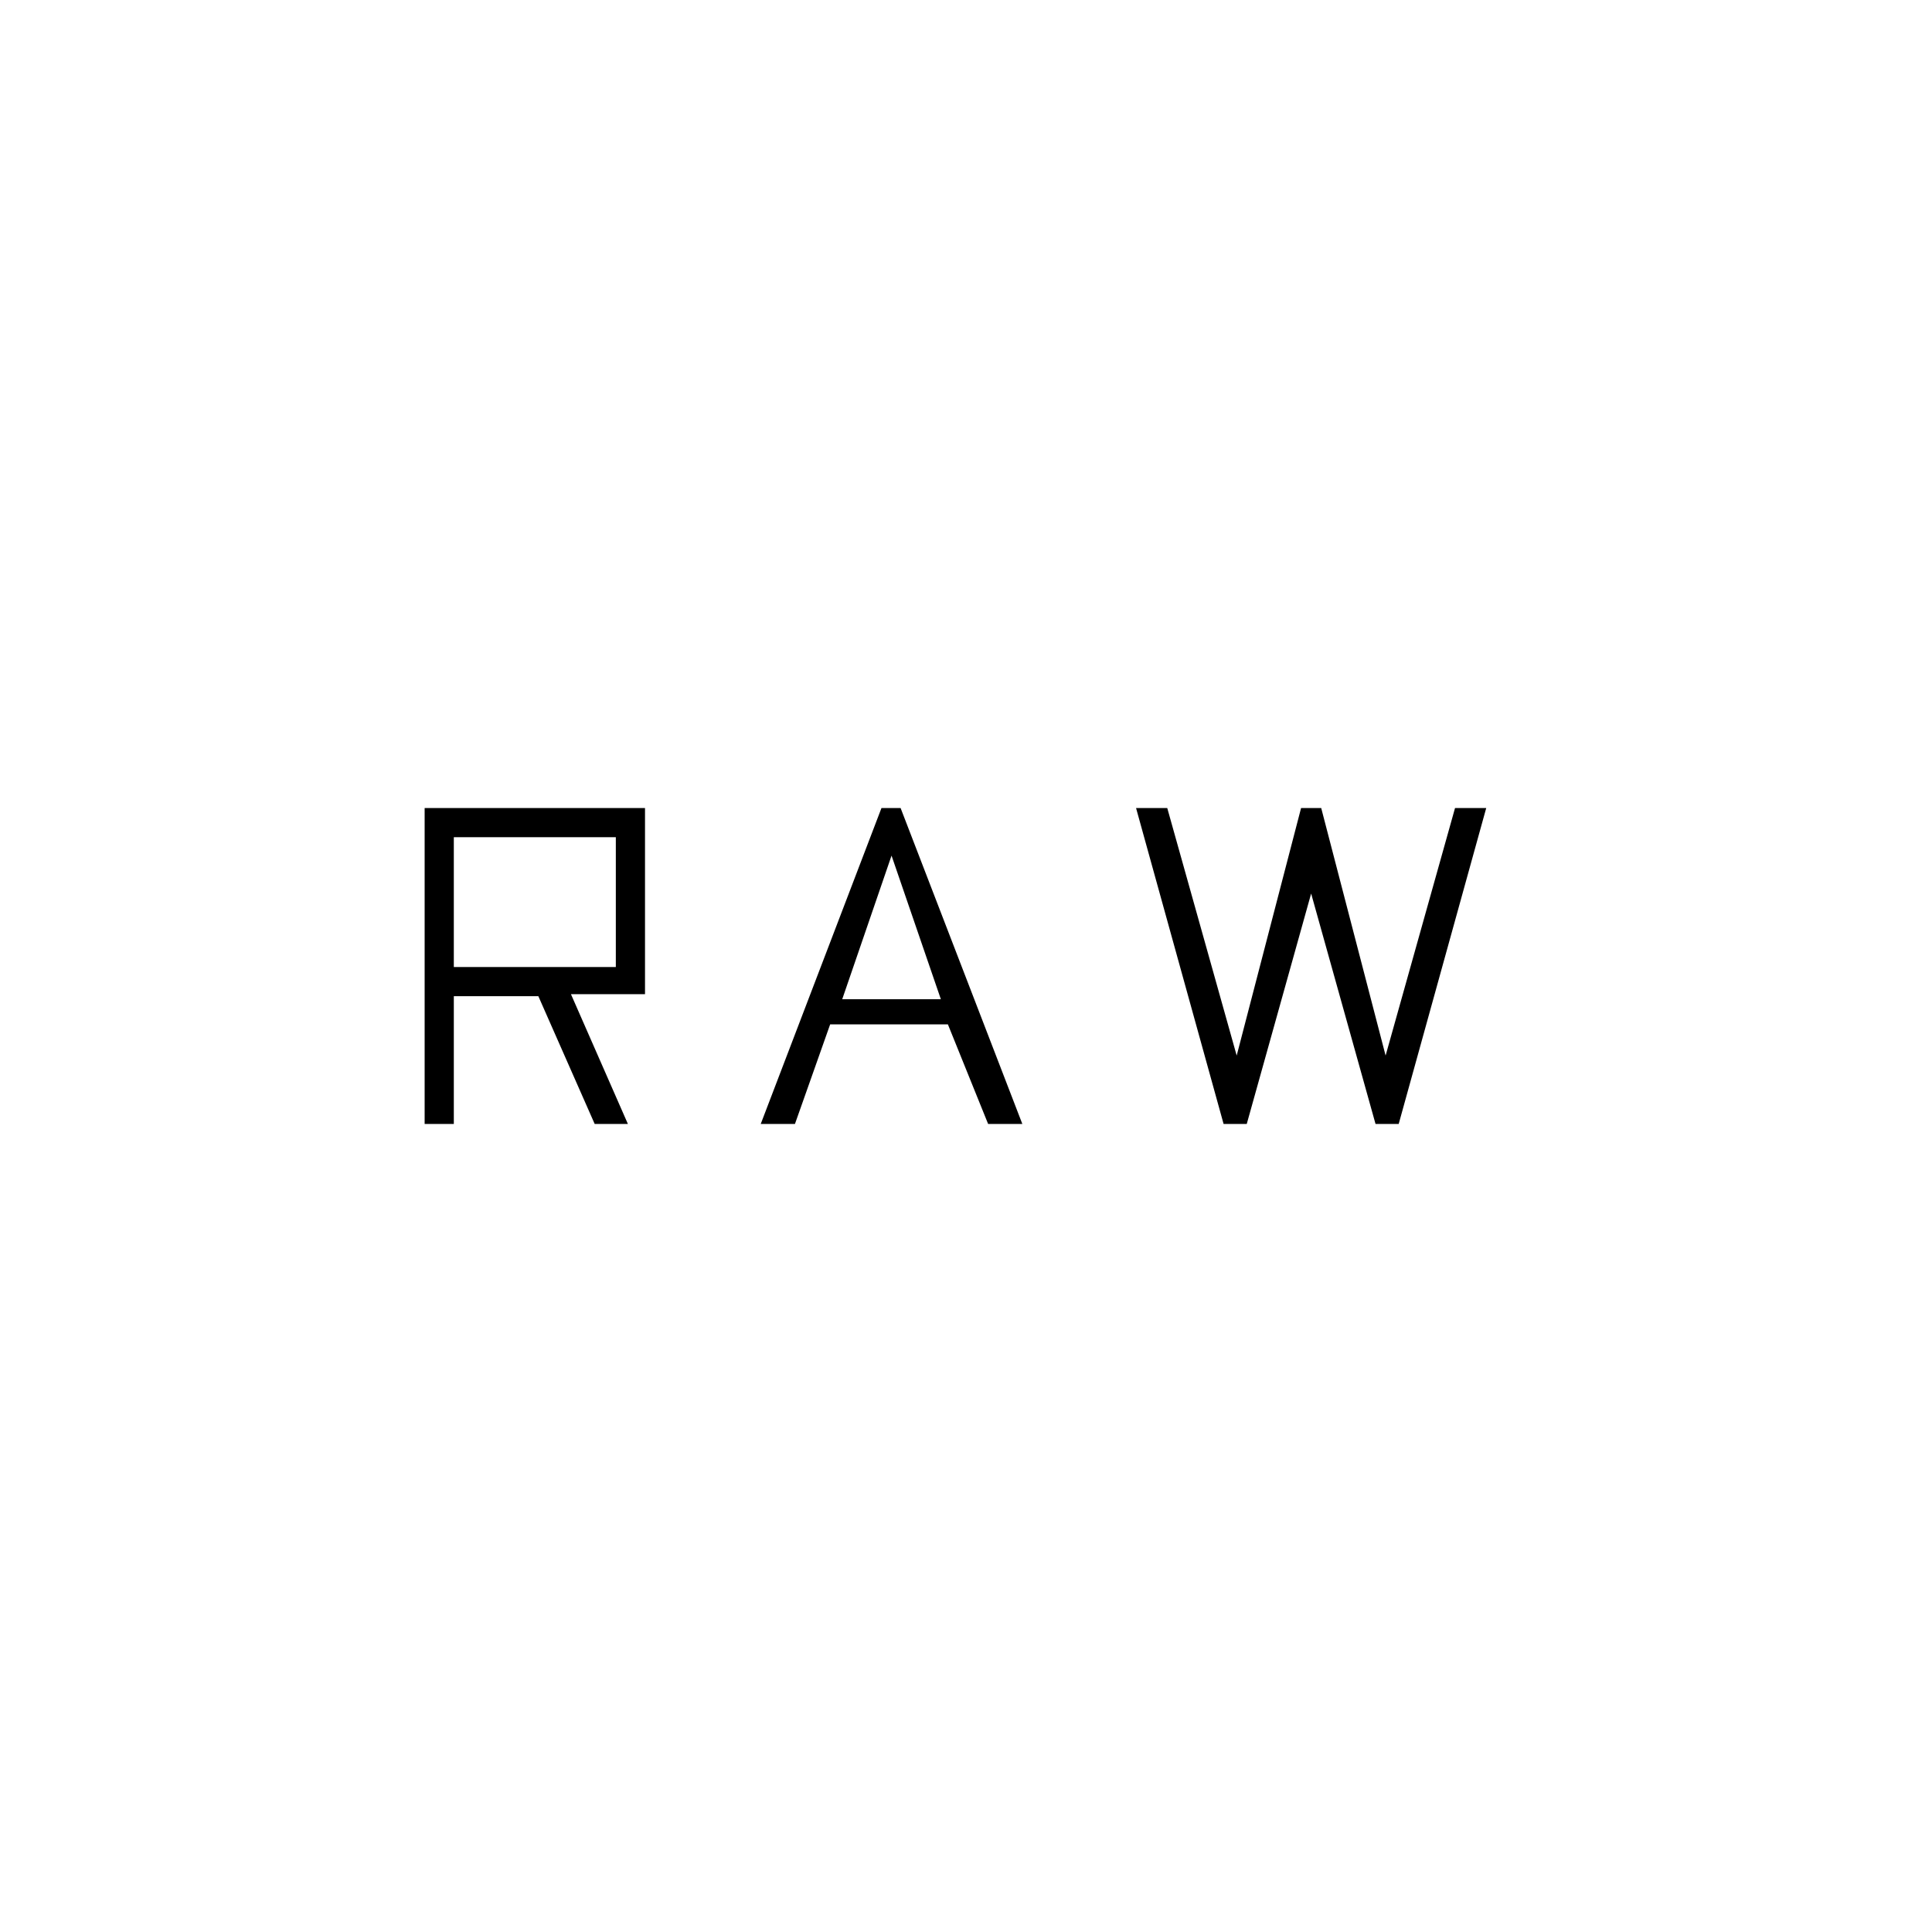 <svg xmlns="http://www.w3.org/2000/svg" height="20" viewBox="0 -960 960 960" width="20"><path d="M211-401.5v-157h109.5v92.5h-36.8l28.3 64.5h-16.5l-28-63.5h-42v63.5H211Zm167 0 60-157h9.5l60.5 157h-17L471-451h-58.5L395-401.5h-17Zm230 0-43.5-157H580l34.5 123 32-123h10l32 123 34.5-123h15.5l-43.5 157h-11.5l-32-114.5-32 114.5H608Zm-189.5-62h49l-28.5-83h8l-28.5 83Zm-193-16H306V-544h-80.5v64.5Z"/></svg>